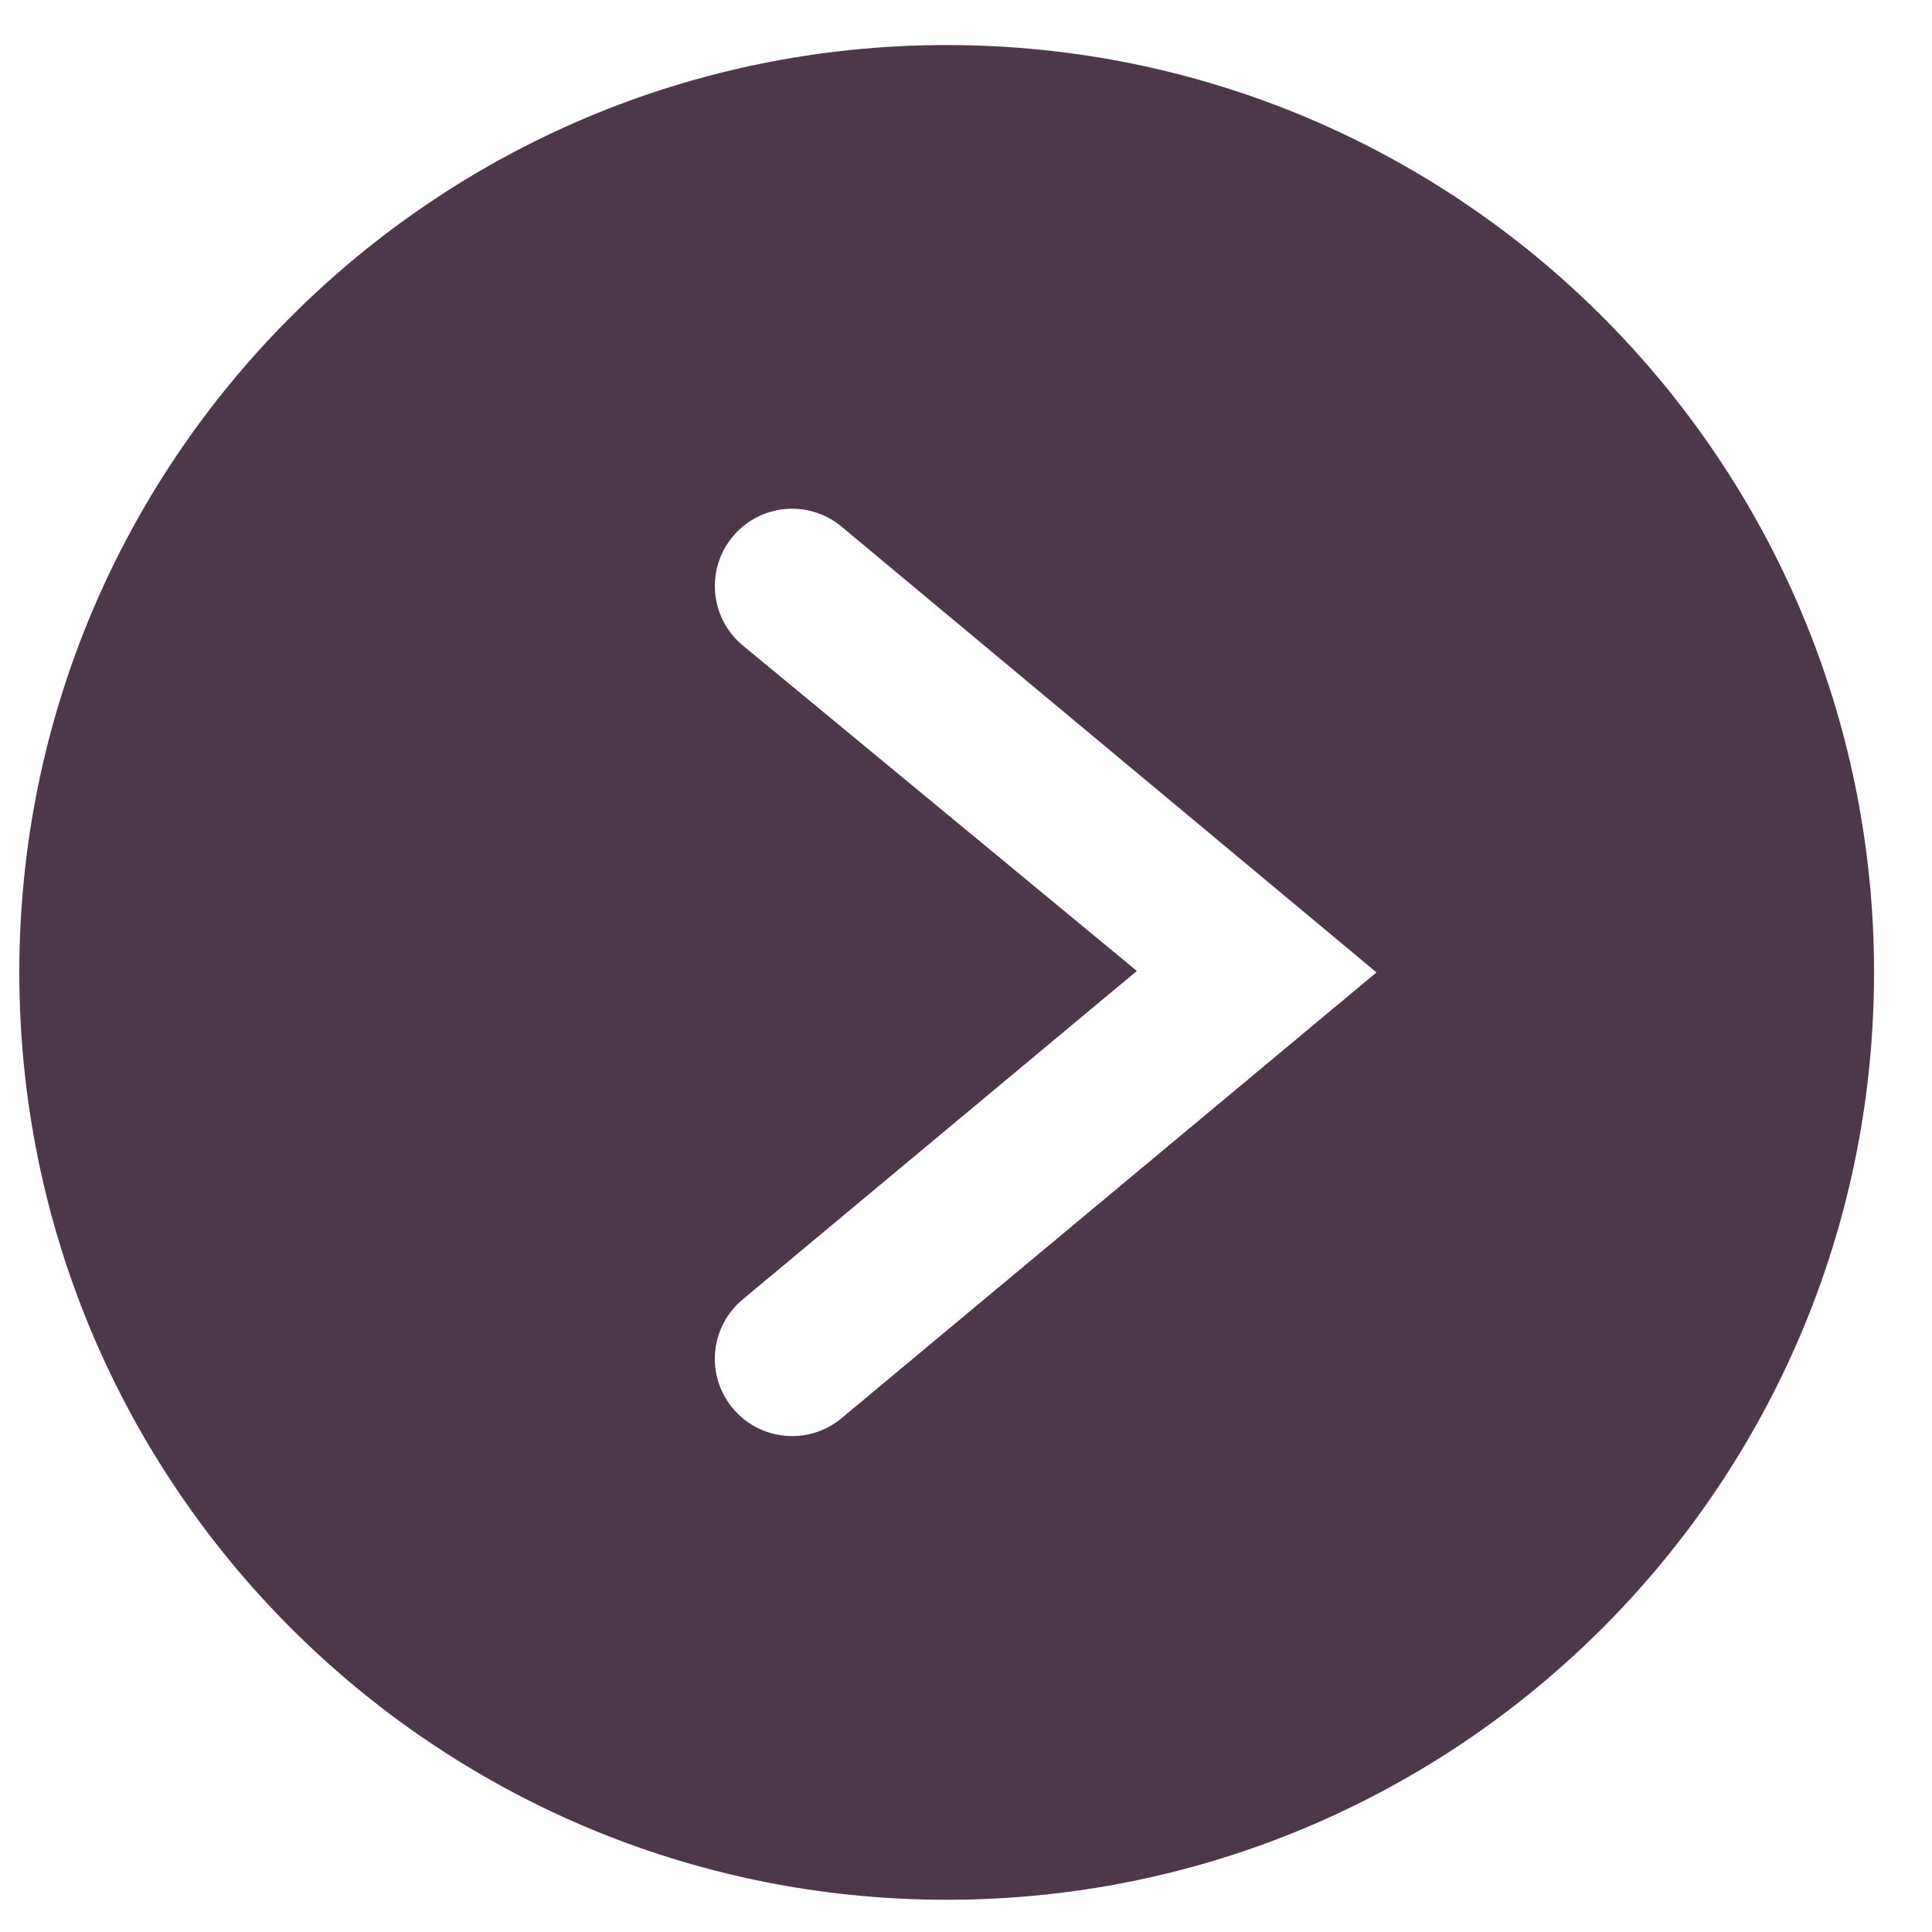 <?xml version="1.0" encoding="UTF-8" standalone="no"?>
<svg width="25px" height="25px" viewBox="0 0 25 25" version="1.1" xmlns="http://www.w3.org/2000/svg" xmlns:xlink="http://www.w3.org/1999/xlink" xmlns:sketch="http://www.bohemiancoding.com/sketch/ns">
    <!-- Generator: Sketch 3.3.3 (12072) - http://www.bohemiancoding.com/sketch -->
    <title>arrow-right</title>
    <desc>Created with Sketch.</desc>
    <defs></defs>
    <g id="-assets" stroke="none" stroke-width="1" fill="none" fill-rule="evenodd" sketch:type="MSPage">
        <g id="arrow-right" sketch:type="MSLayerGroup" transform="translate(0.25, 0.583)" fill="#4D384B">
            <path d="M12,24 C18.627,24 24,18.627 24,12 C24,5.373 18.627,0 12,0 C5.373,0 0,5.373 0,12 C0,18.627 5.373,24 12,24 Z M14.461,11.981 L9.36,16.232 C8.936,16.585 8.878,17.216 9.232,17.64 C9.585,18.064 10.216,18.122 10.64,17.768 L16.64,12.768 L17.562,12 L16.64,11.232 L10.64,6.232 C10.216,5.878 9.585,5.936 9.232,6.36 C8.878,6.784 8.936,7.415 9.36,7.768 L14.461,11.981 Z" id="Oval-19" sketch:type="MSShapeGroup"></path>
        </g>
    </g>
</svg>